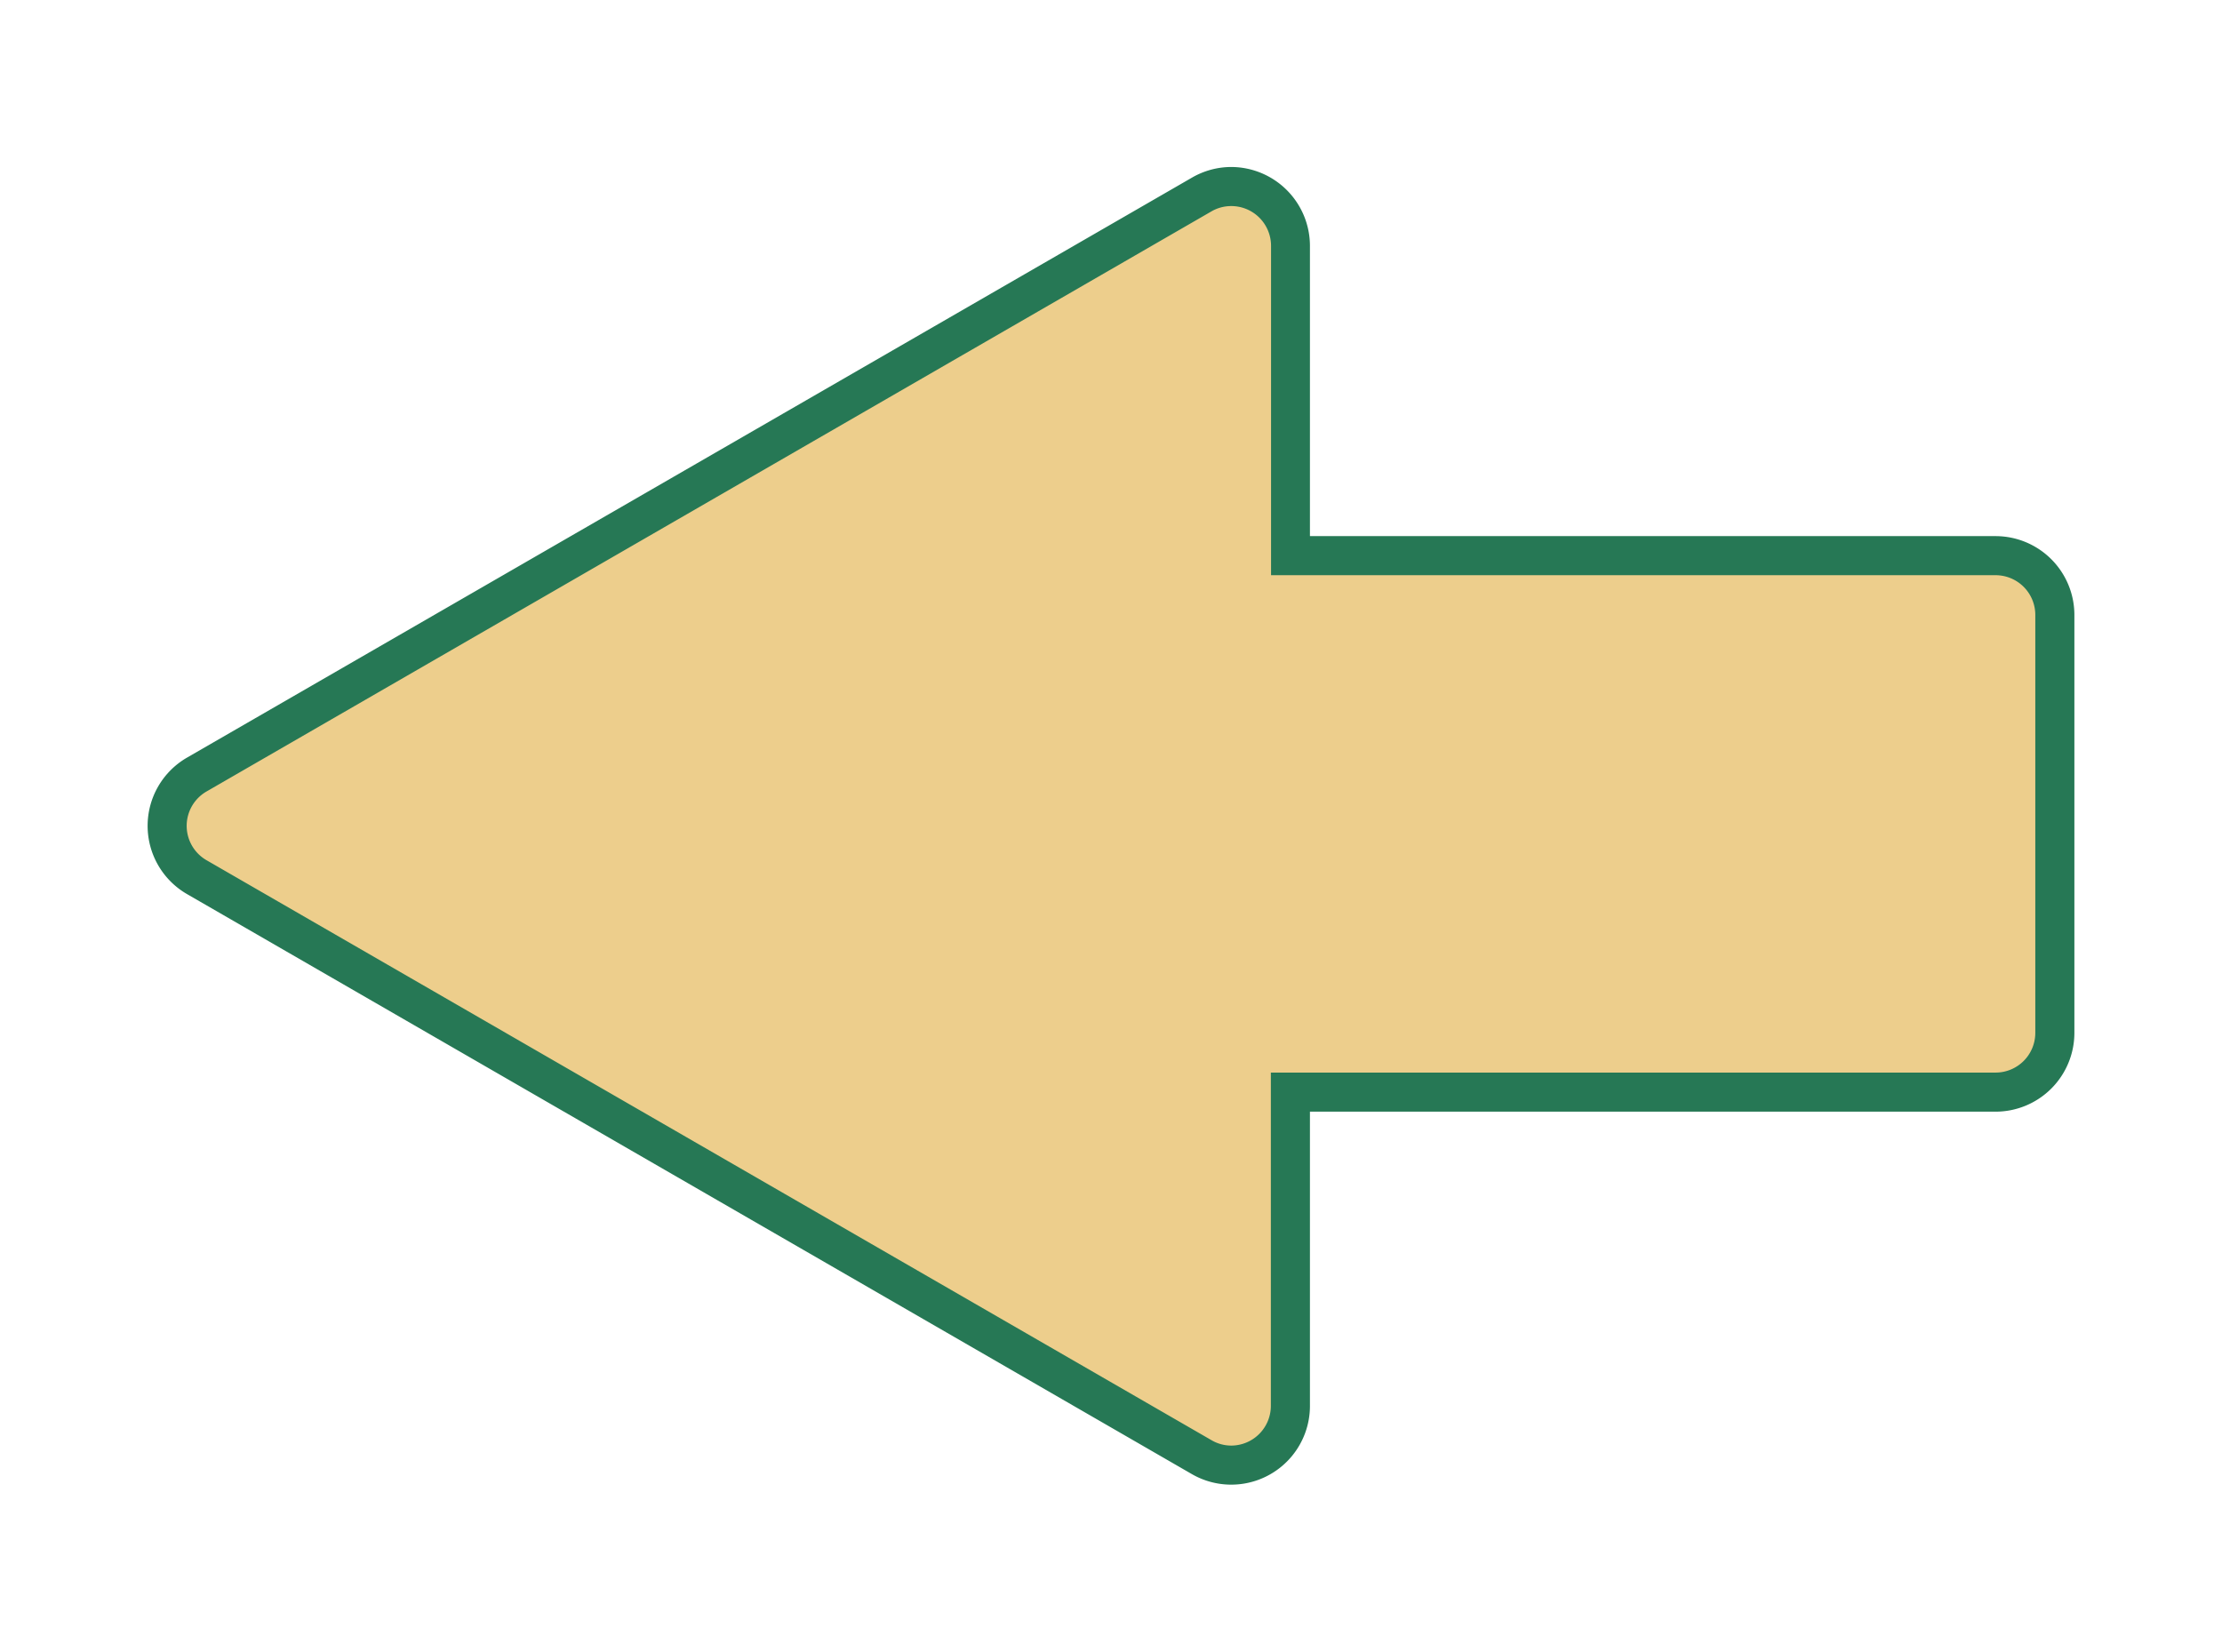 <svg xmlns="http://www.w3.org/2000/svg" viewBox="0 0 454.75 338.09"><defs><style>.cls-1{fill:#edce8c;}.cls-2{fill:#267855;}</style></defs><title>yellowleft copy</title><g id="Layer_6" data-name="Layer 6"><path class="cls-1" d="M252,299.9a12.09,12.09,0,0,1-6.05-1.63L40.27,179.54a12.13,12.13,0,0,1,0-21L245.91,39.82a12.1,12.1,0,0,1,18.18,10.5v63.42H408.42a12.14,12.14,0,0,1,12.12,12.12v85.57a12.14,12.14,0,0,1-12.12,12.12H264.09v64.22A12.14,12.14,0,0,1,252,299.9Z"/><path class="cls-2" d="M252,42.18a8.14,8.14,0,0,1,8.13,8.14v67.42H408.42a8.13,8.13,0,0,1,8.12,8.12v85.57a8.13,8.13,0,0,1-8.12,8.12H260.09v68.22A8.13,8.13,0,0,1,252,295.9a8,8,0,0,1-4.05-1.1L42.27,176.08a8.12,8.12,0,0,1,0-14.07L247.91,43.28a8.07,8.07,0,0,1,4.05-1.1m0-8h0a16.11,16.11,0,0,0-8,2.17L38.27,155.08a16.13,16.13,0,0,0,0,27.93L243.91,301.73a16.11,16.11,0,0,0,24.18-14V227.55H408.42a16.14,16.14,0,0,0,16.12-16.12V125.86a16.14,16.14,0,0,0-16.12-16.12H268.09V50.32A16.16,16.16,0,0,0,252,34.18Z"/></g></svg>